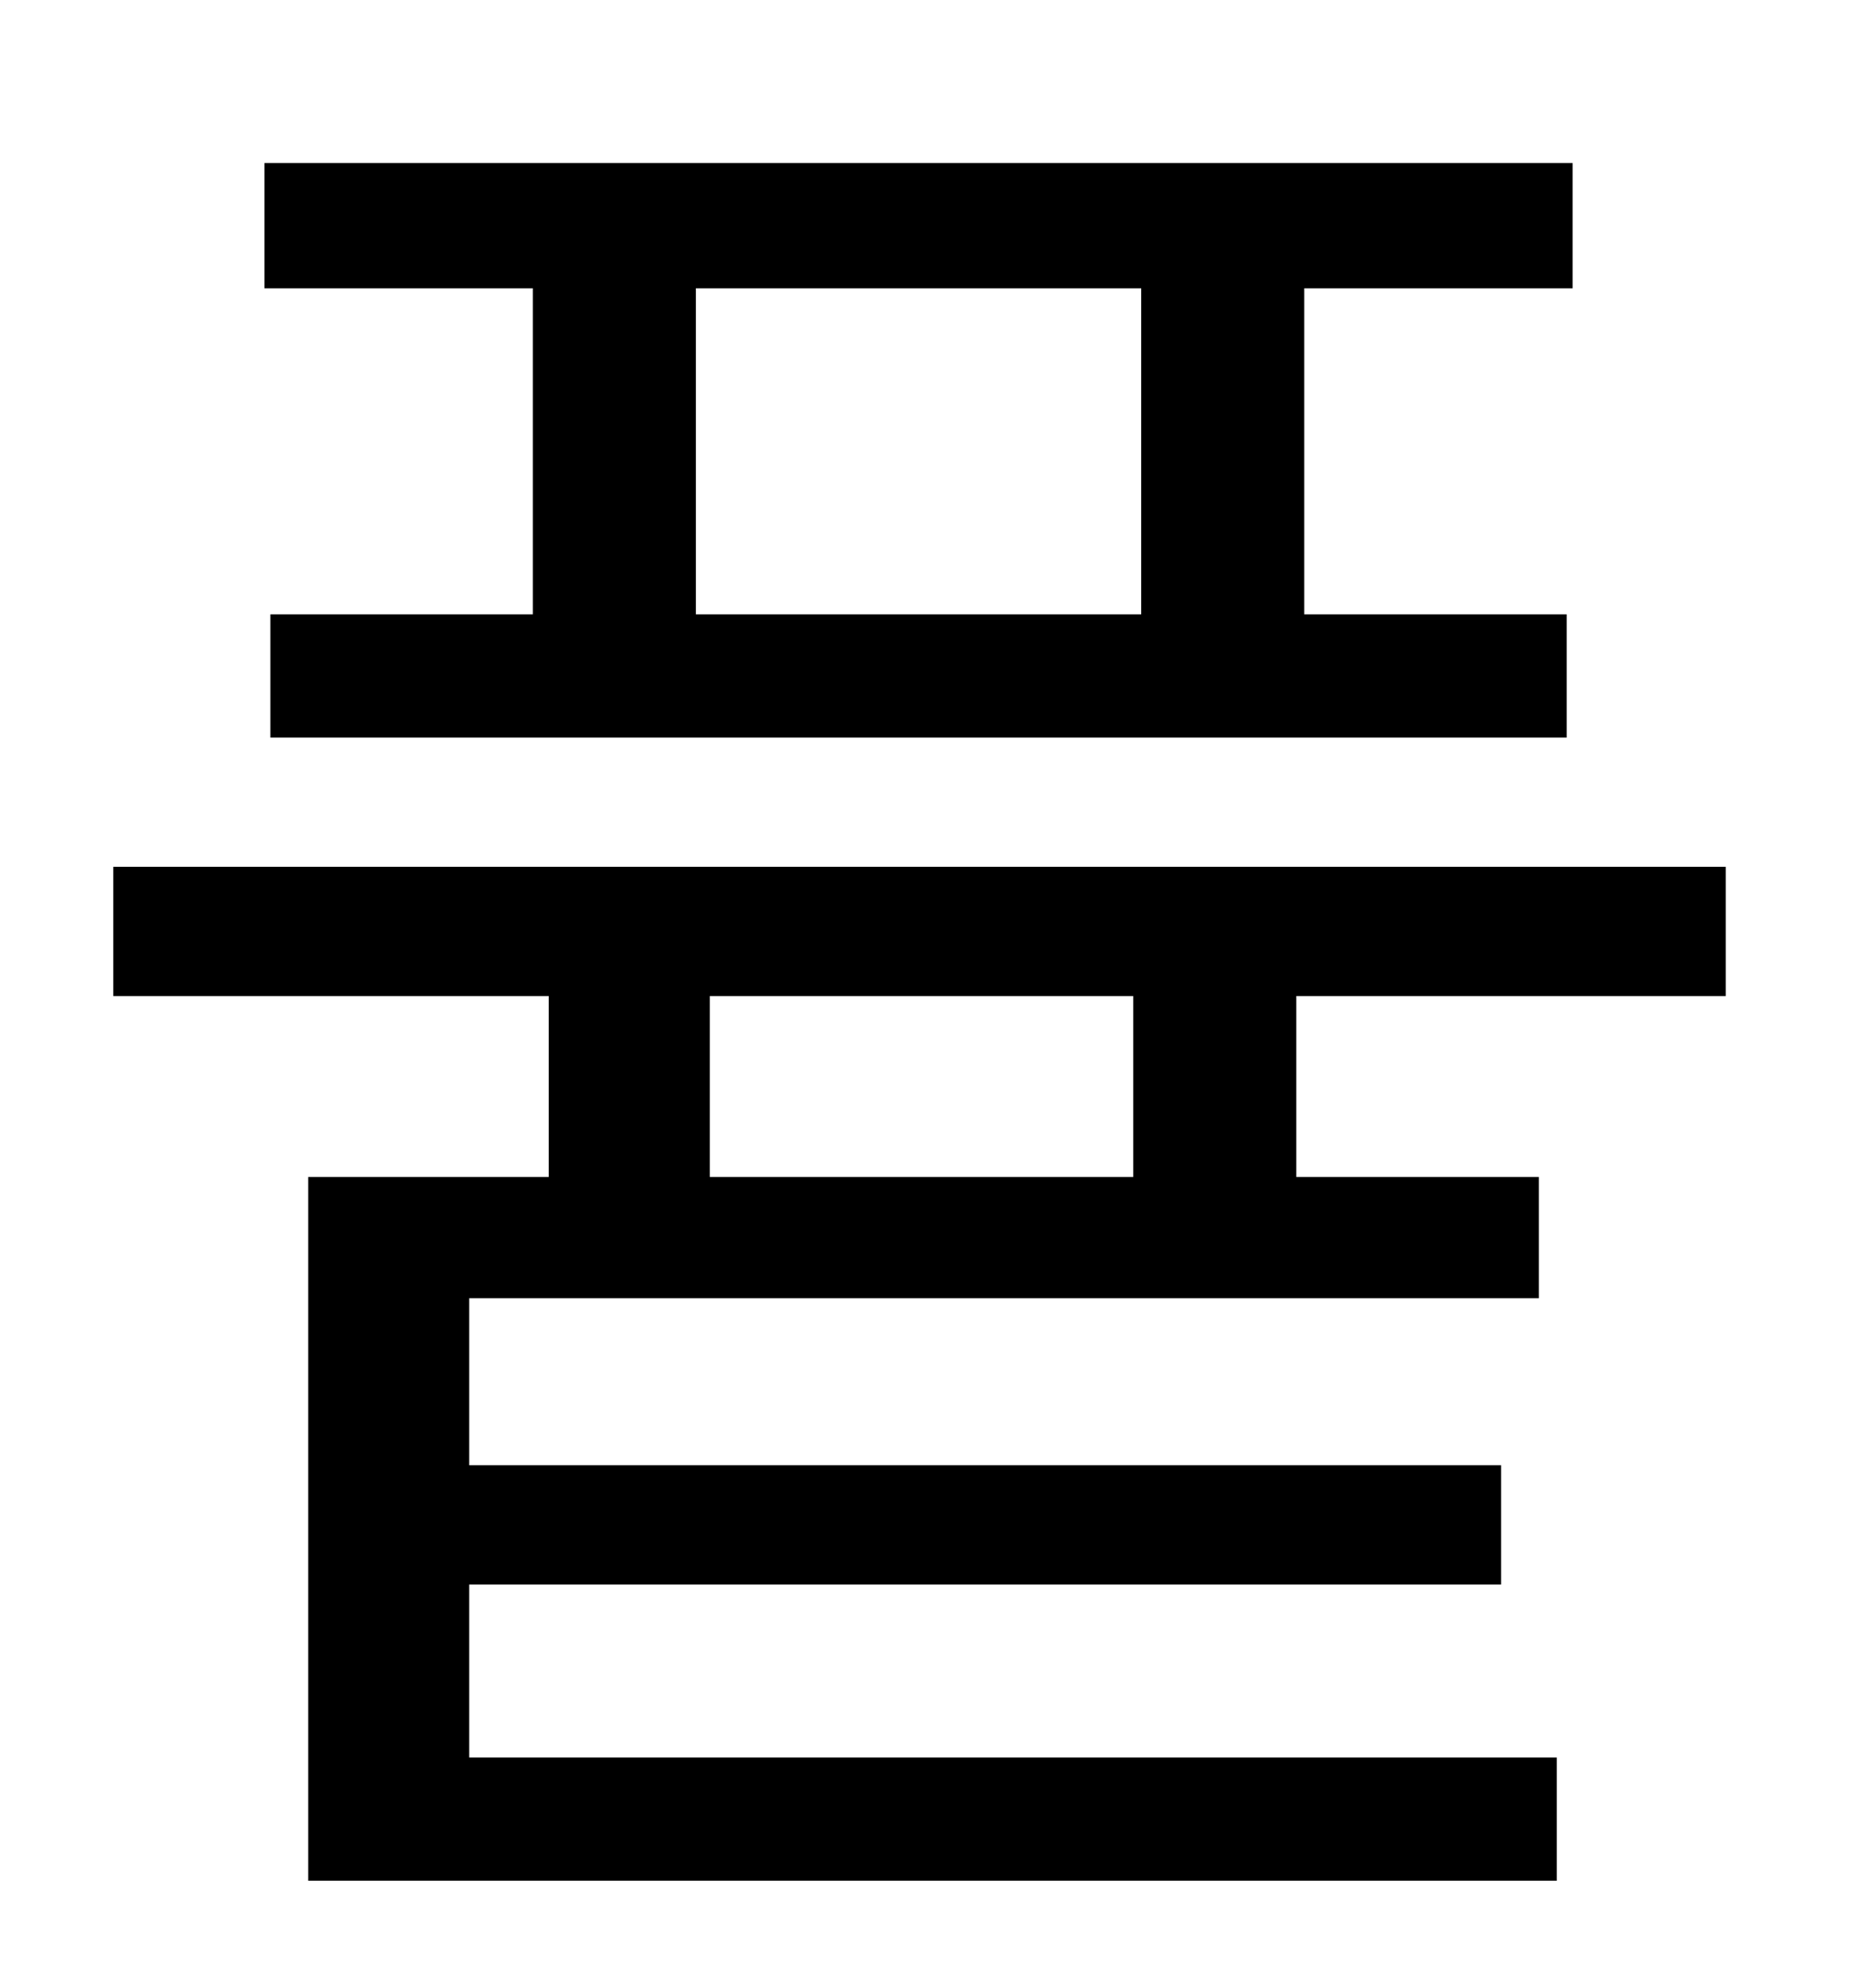 <?xml version="1.0" standalone="no"?>
<!DOCTYPE svg PUBLIC "-//W3C//DTD SVG 1.1//EN" "http://www.w3.org/Graphics/SVG/1.1/DTD/svg11.dtd" >
<svg xmlns="http://www.w3.org/2000/svg" xmlns:xlink="http://www.w3.org/1999/xlink" version="1.1" viewBox="-10 0 930 1000">
   <path fill="currentColor"
d="M564 309v-164h-224v164h224zM258 309v-164h-135v-63h658v63h-135v164h132v62h-652v-62h132zM560 592v-91h-213v91h213zM858 501h-216v91h122v61h-538v84h519v60h-519v87h547v62h-628v-354h121v-91h-219v-65h811v65z" />
</svg>

